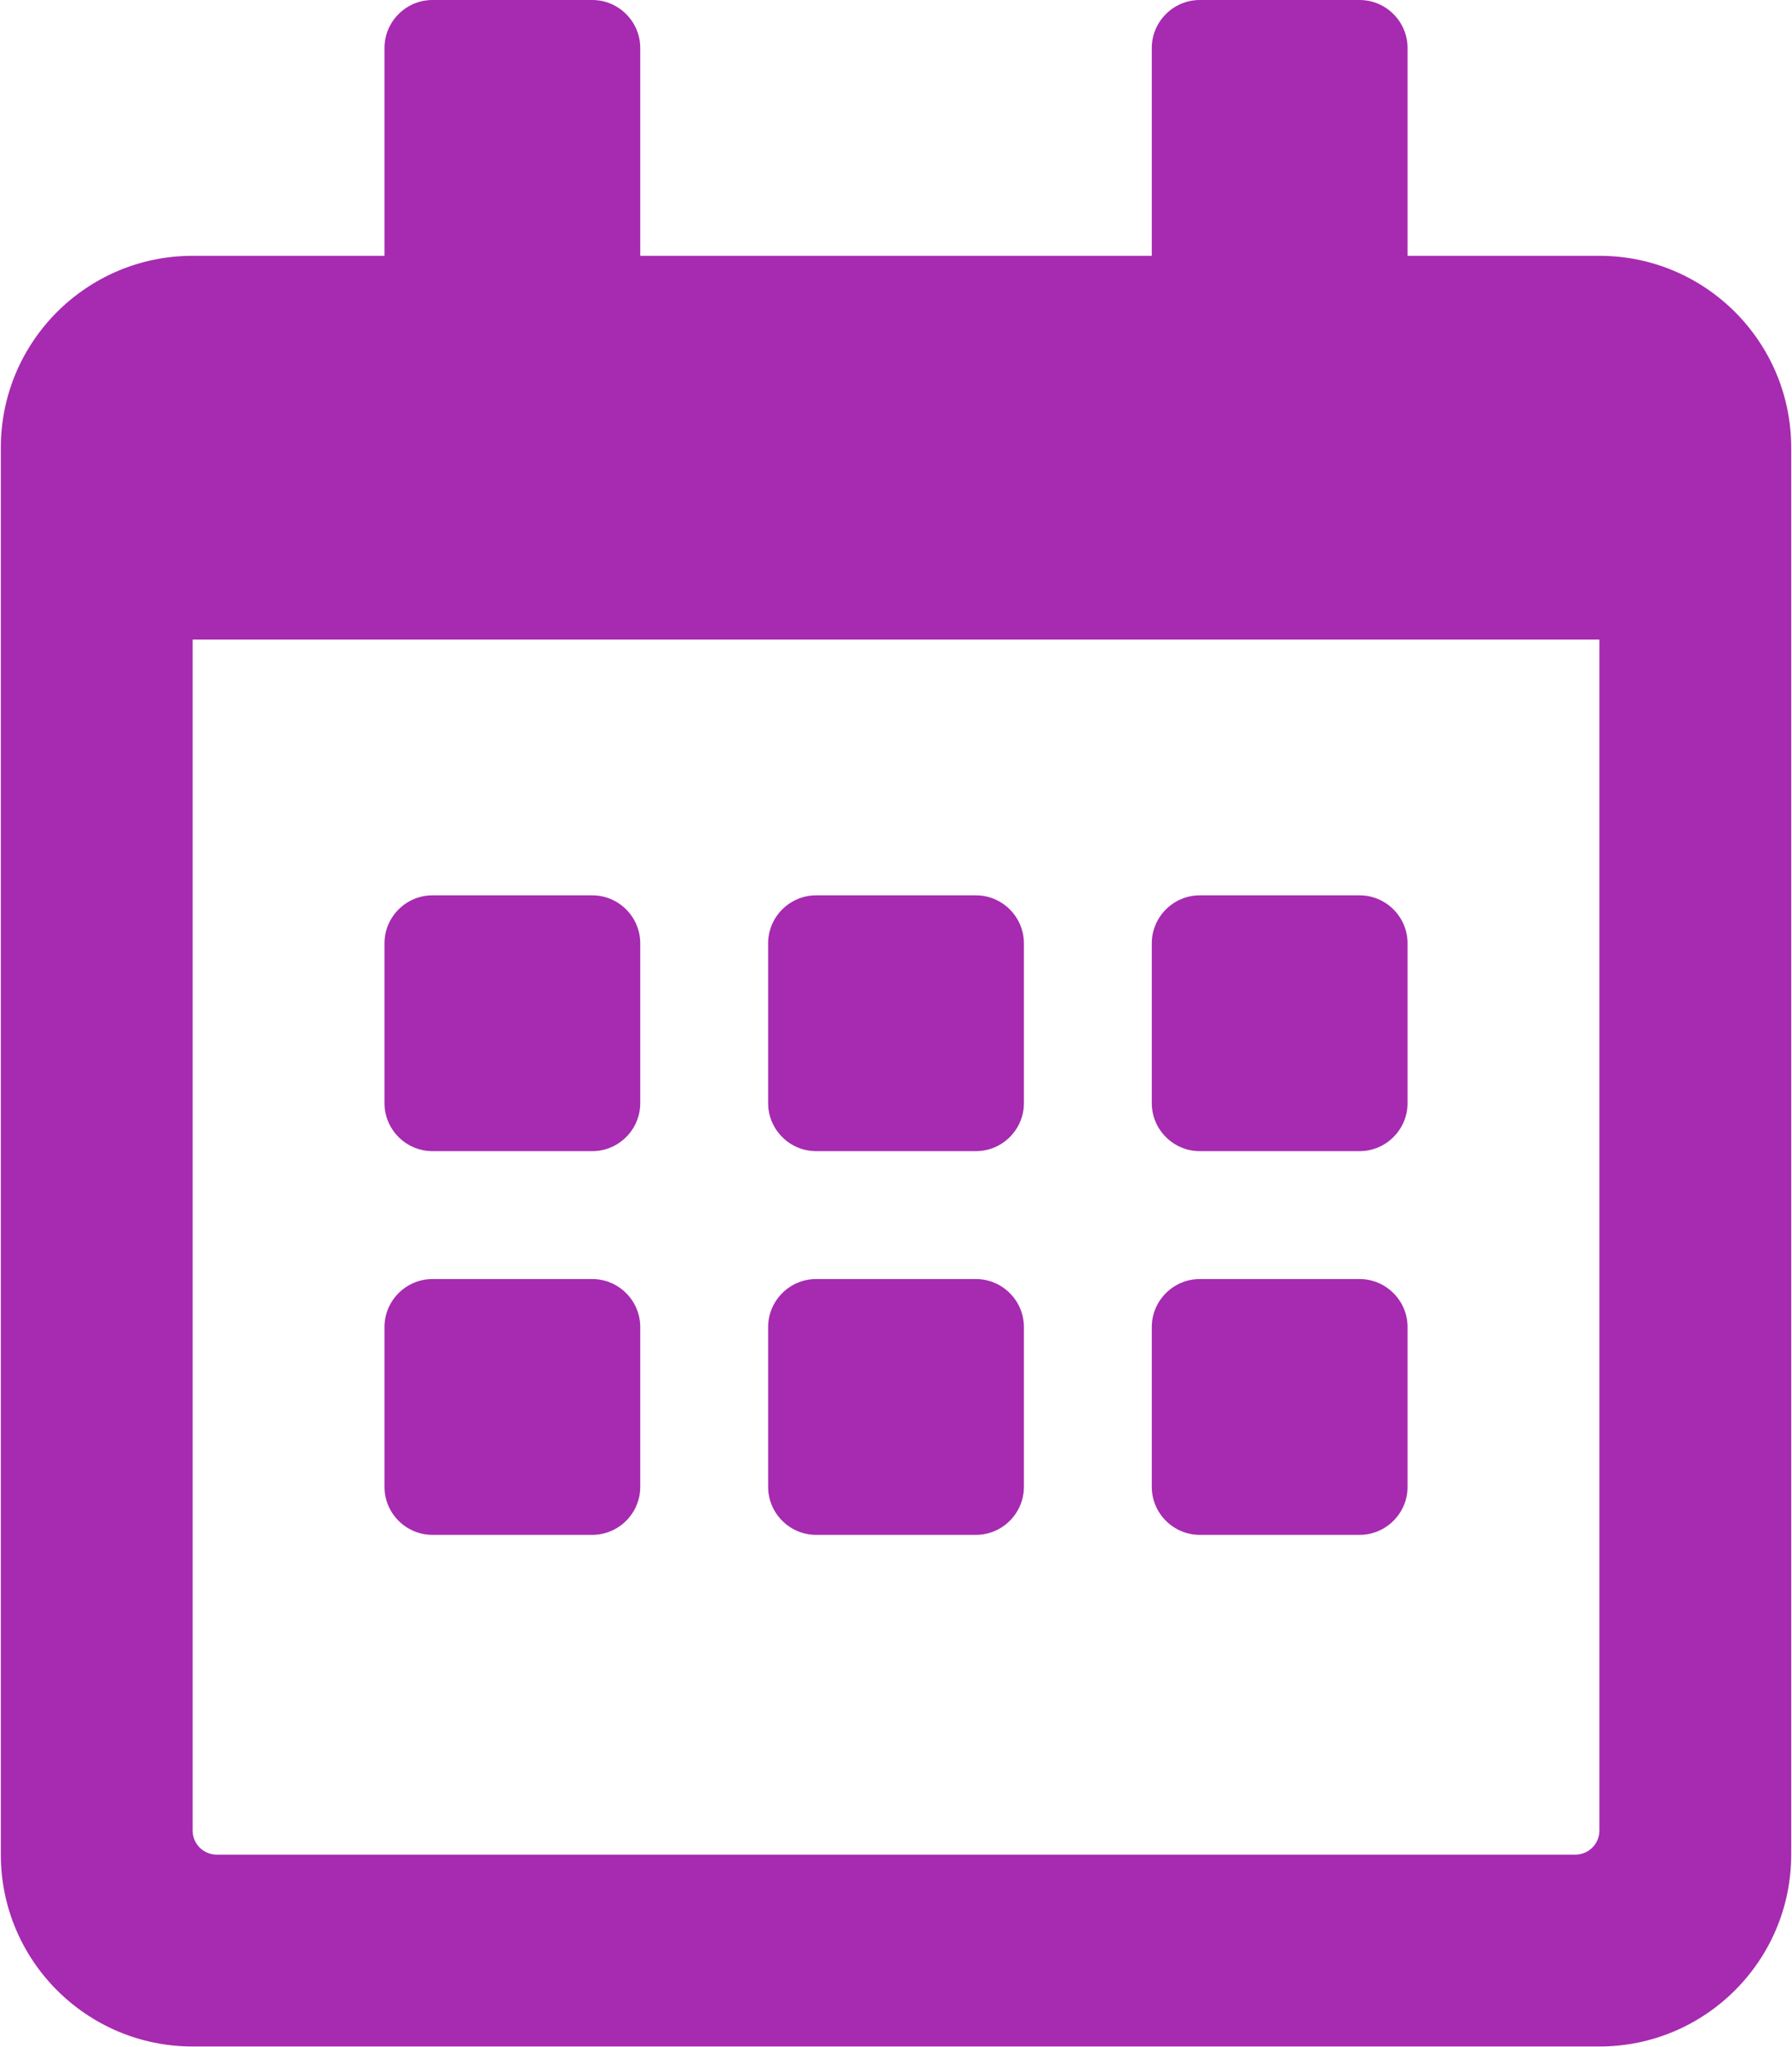 <svg width="1613" height="1842" viewBox="0 0 1613 1842" fill="none" xmlns="http://www.w3.org/2000/svg">
<path d="M533.129 1035.89H389.24C365.498 1035.89 346.073 1016.47 346.073 992.732V848.858C346.073 825.119 365.498 805.696 389.24 805.696H533.129C556.87 805.696 576.295 825.119 576.295 848.858V992.732C576.295 1016.47 556.87 1035.89 533.129 1035.89ZM921.628 992.732V848.858C921.628 825.119 902.203 805.696 878.462 805.696H734.573C710.831 805.696 691.406 825.119 691.406 848.858V992.732C691.406 1016.47 710.831 1035.89 734.573 1035.89H878.462C902.203 1035.89 921.628 1016.47 921.628 992.732ZM1266.96 992.732V848.858C1266.96 825.119 1247.54 805.696 1223.79 805.696H1079.91C1056.16 805.696 1036.74 825.119 1036.74 848.858V992.732C1036.74 1016.47 1056.16 1035.89 1079.91 1035.89H1223.79C1247.54 1035.89 1266.96 1016.47 1266.96 992.732ZM921.628 1338.03V1194.16C921.628 1170.42 902.203 1150.99 878.462 1150.99H734.573C710.831 1150.99 691.406 1170.42 691.406 1194.16V1338.03C691.406 1361.77 710.831 1381.19 734.573 1381.19H878.462C902.203 1381.19 921.628 1361.77 921.628 1338.03ZM576.295 1338.03V1194.16C576.295 1170.42 556.87 1150.99 533.129 1150.99H389.24C365.498 1150.99 346.073 1170.42 346.073 1194.16V1338.03C346.073 1361.77 365.498 1381.19 389.24 1381.19H533.129C556.87 1381.19 576.295 1361.77 576.295 1338.03ZM1266.96 1338.03V1194.16C1266.96 1170.42 1247.54 1150.99 1223.79 1150.99H1079.91C1056.16 1150.99 1036.74 1170.42 1036.74 1194.16V1338.03C1036.74 1361.77 1056.16 1381.19 1079.91 1381.19H1223.79C1247.54 1381.19 1266.96 1361.77 1266.96 1338.03ZM1612.29 402.848V1668.94C1612.29 1764.26 1534.95 1841.59 1439.63 1841.59H173.407C78.081 1841.59 0.74 1764.26 0.74 1668.94V402.848C0.74 307.531 78.081 230.199 173.407 230.199H346.073V43.162C346.073 19.423 365.498 0 389.24 0H533.129C556.87 0 576.295 19.423 576.295 43.162V230.199H1036.74V43.162C1036.74 19.423 1056.16 0 1079.91 0H1223.79C1247.54 0 1266.96 19.423 1266.96 43.162V230.199H1439.63C1534.95 230.199 1612.29 307.531 1612.29 402.848ZM1439.63 1647.36V575.497H173.407V1647.36C173.407 1659.23 183.119 1668.94 194.99 1668.94H1418.04C1429.92 1668.94 1439.63 1659.23 1439.63 1647.36Z" fill="#A62BB0"/>
</svg>
